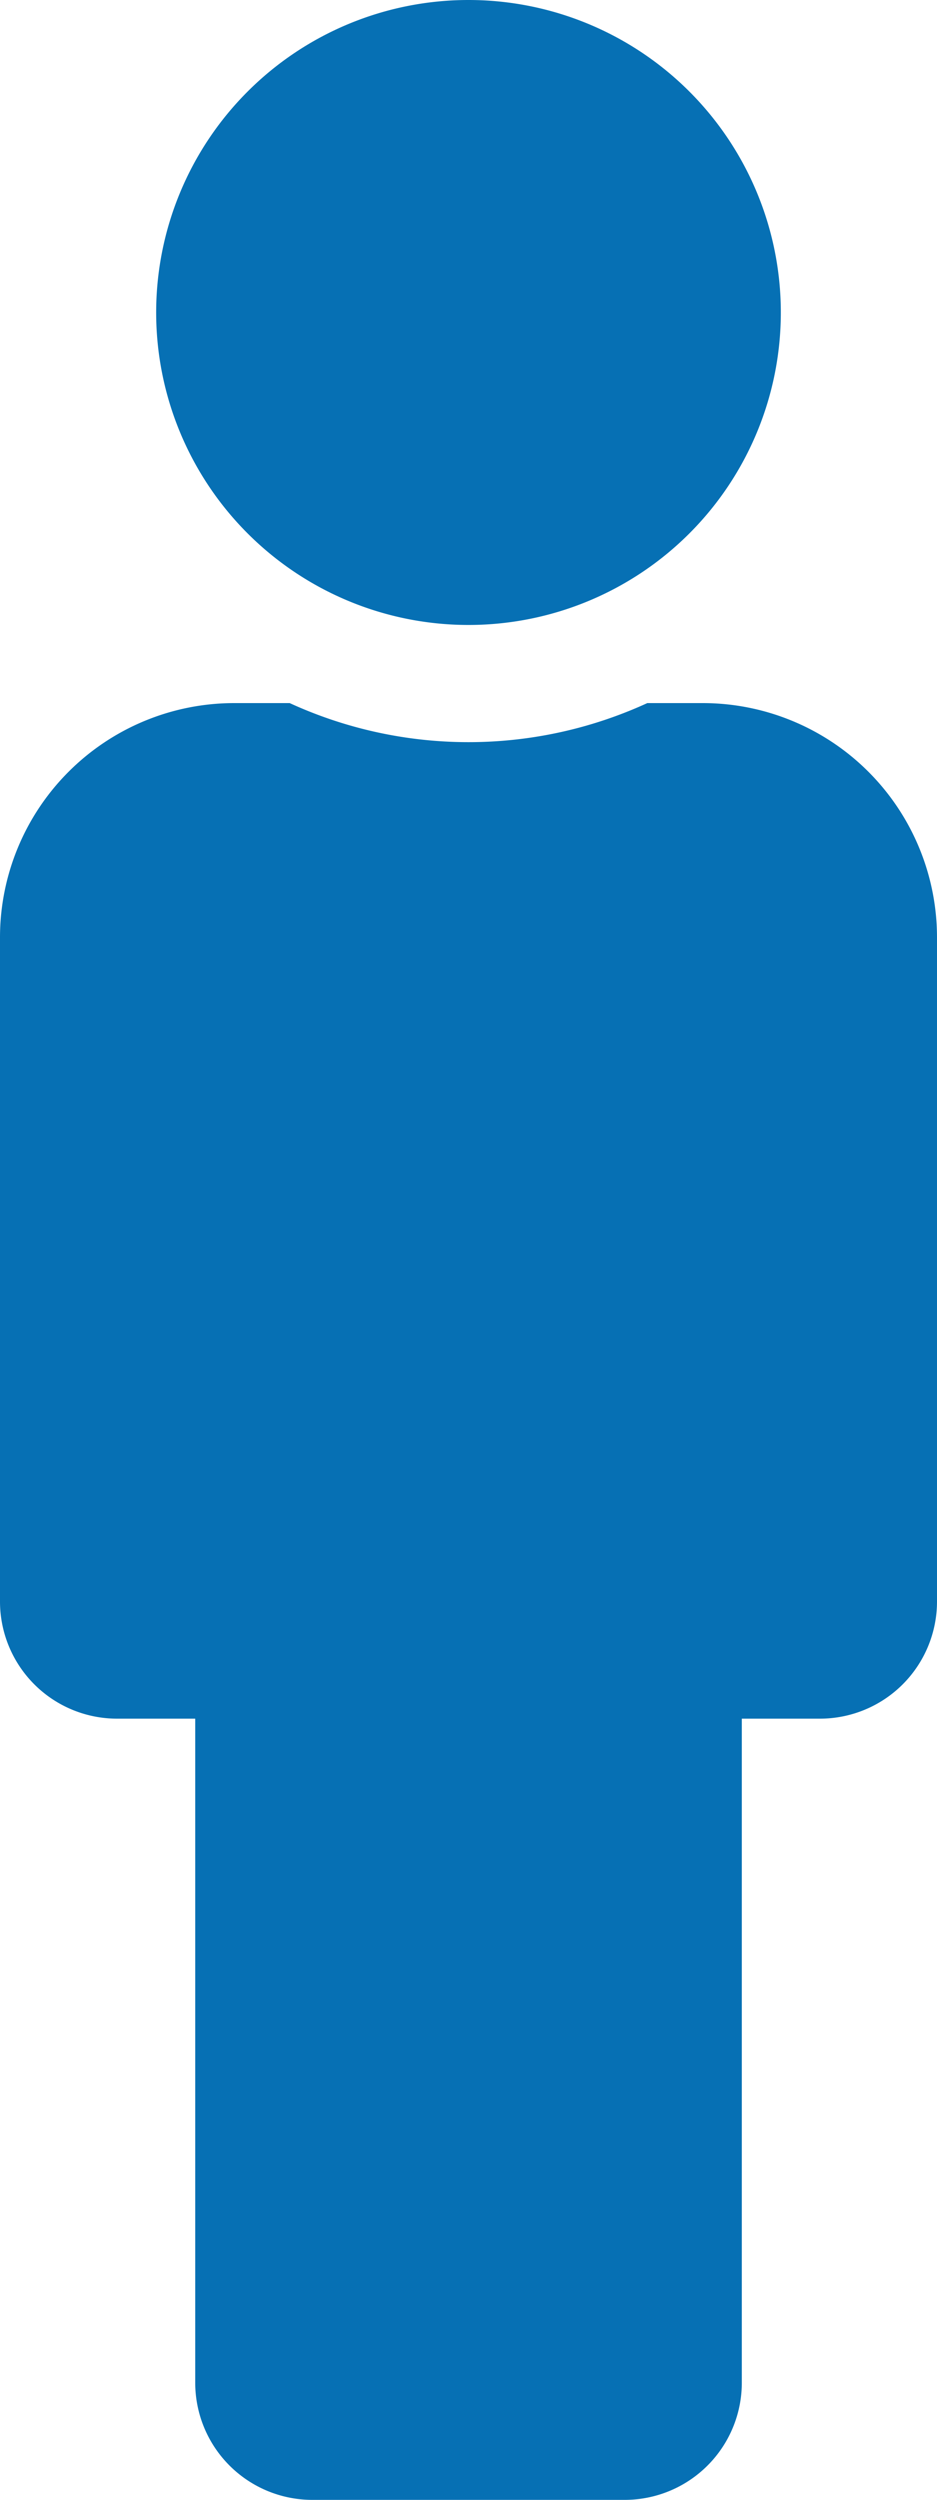 <svg id="male" xmlns="http://www.w3.org/2000/svg" width="19.5" height="52" viewBox="0 0 19.5 52">
  <path id="male-2" data-name="male" d="M9.75,0a6.5,6.5,0,1,1-6.5,6.5A6.5,6.5,0,0,1,9.75,0m4.875,14.625H13.471a8.926,8.926,0,0,1-7.442,0H4.875A4.875,4.875,0,0,0,0,19.5V33.313A2.437,2.437,0,0,0,2.438,35.75H4.063V49.563A2.437,2.437,0,0,0,6.5,52H13a2.437,2.437,0,0,0,2.438-2.437V35.75h1.625A2.437,2.437,0,0,0,19.5,33.313V19.5A4.875,4.875,0,0,0,14.625,14.625Z" fill="#0670b4"/>
</svg>
